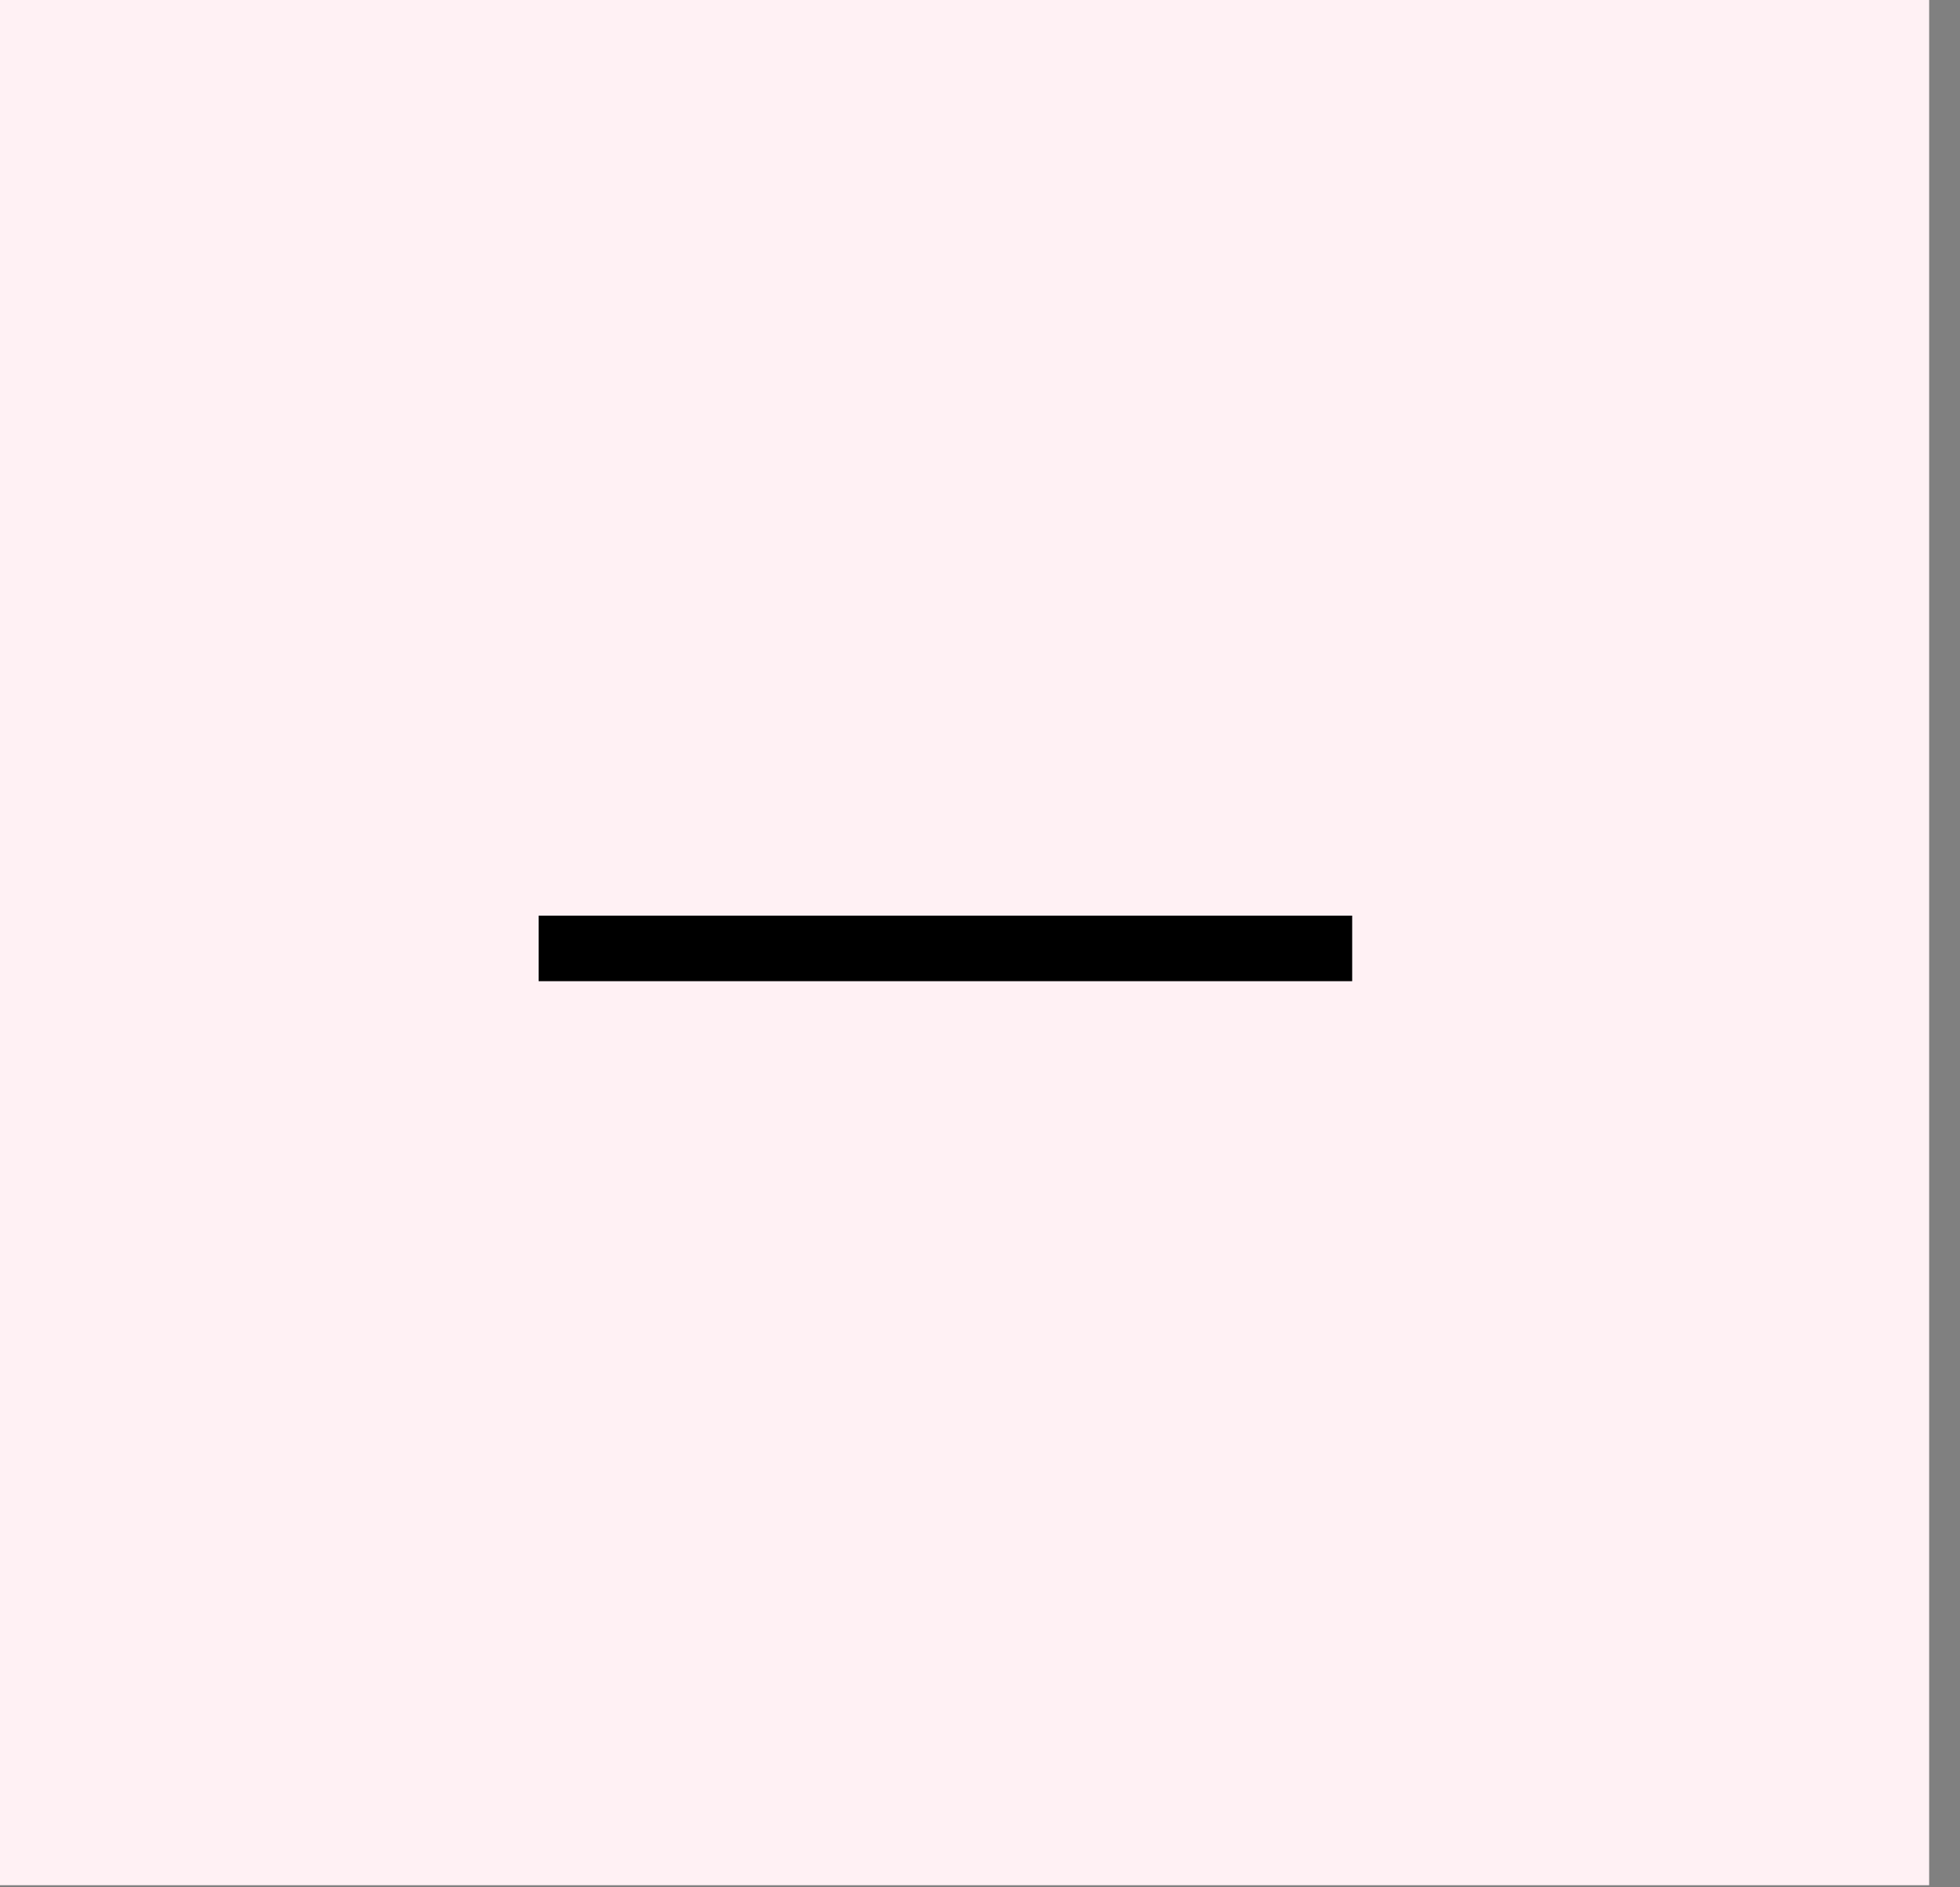 <svg width="27" height="26" viewBox="0 0 27 26" fill="none" xmlns="http://www.w3.org/2000/svg">
<rect x="0" y="0" width="27" height="26" fill="#808080" stroke="none"/>
<rect width="26.575" height="25.971" fill="#FFF1F4"/>
<path d="M12.525 13.517H7.42V12.614H12.525H13.522H18.627V13.517H13.522H12.525Z" fill="black"/>
</svg>
